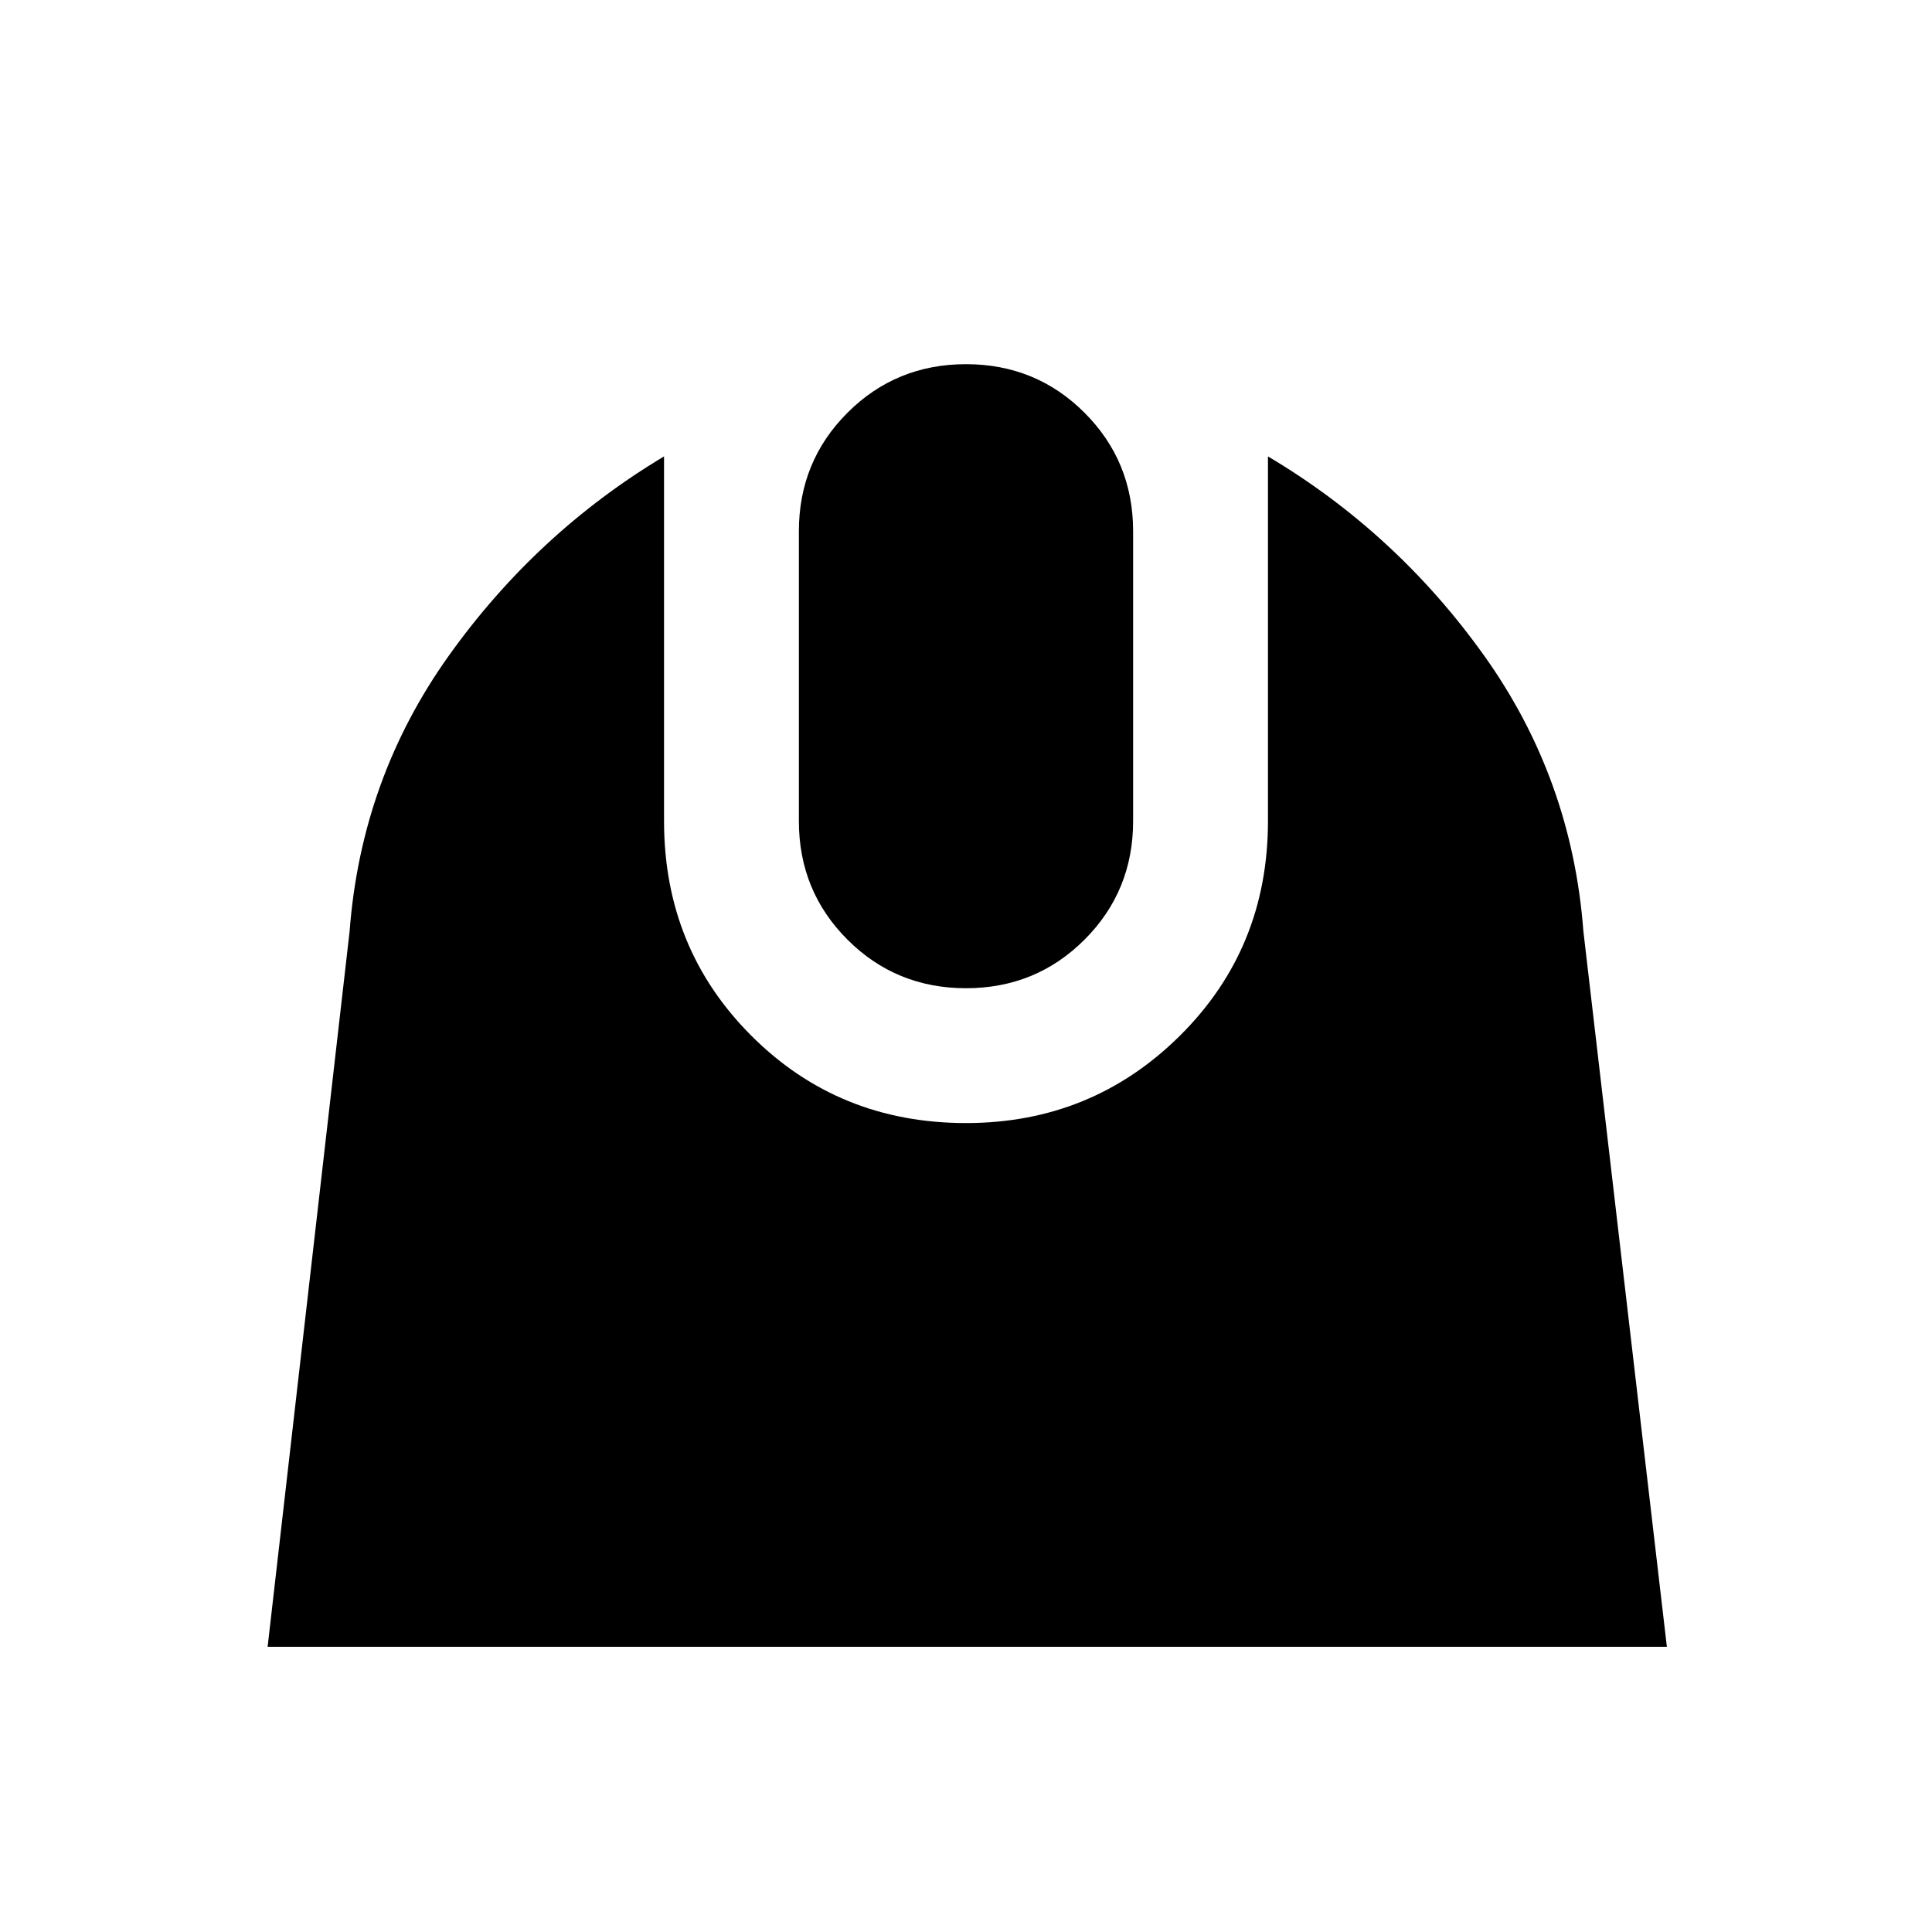 <svg xmlns="http://www.w3.org/2000/svg" height="20" viewBox="0 -960 960 960" width="20"><path d="m132.98-141.72 40.74-355.52q5.74-75.89 49.29-136.94 43.56-61.06 106.95-99.04V-552q0 63.26 43.39 106.65 43.39 43.39 106.65 43.39 62.52 0 106.28-43.39T630.04-552v-181.22q63.89 37.98 107.45 99.04 43.55 61.05 49.29 136.94l41.48 355.52H132.98ZM480-468.96q-34.76 0-58.9-24.14T396.96-552v-144q0-34.76 24.14-58.9t58.9-24.14q34.76 0 58.9 24.14t24.14 58.9v144q0 34.76-24.14 58.9T480-468.96Z"/></svg>